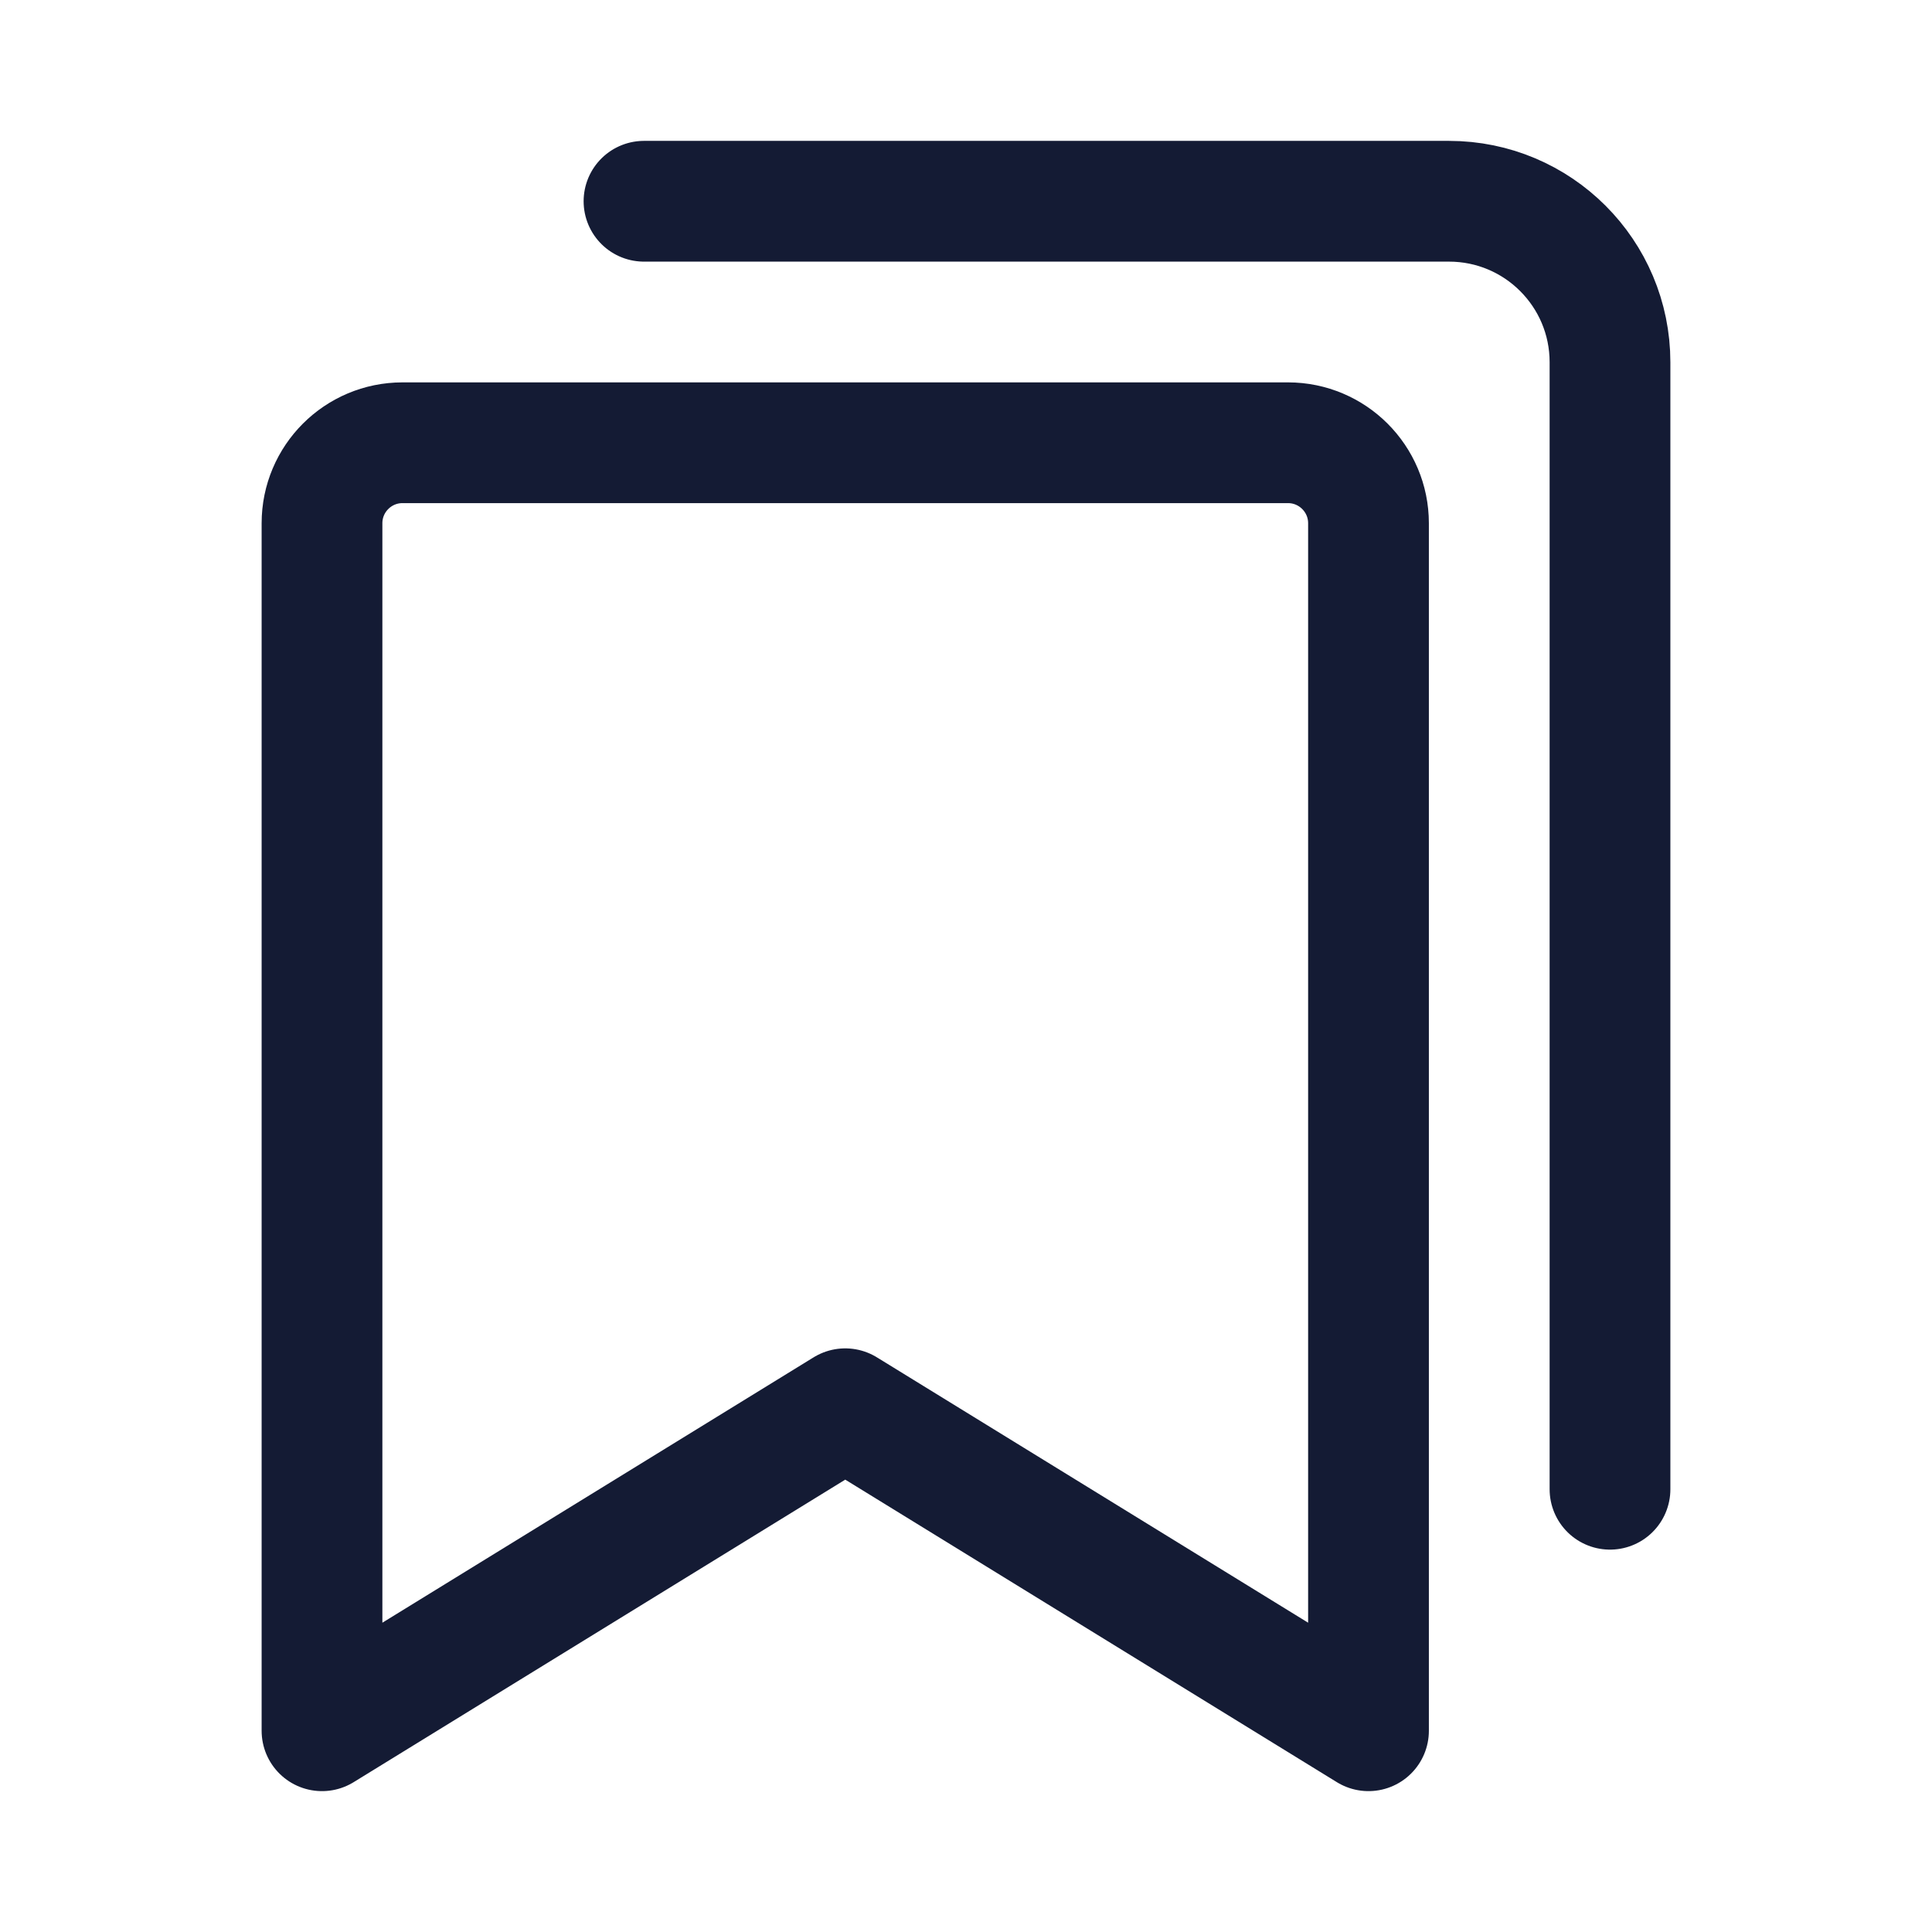 <svg width="24" height="24" viewBox="0 0 24 24" fill="none" xmlns="http://www.w3.org/2000/svg">
<path d="M4 21.5V6.5C4 5.948 4.448 5.5 5 5.5H16C16.552 5.5 17 5.948 17 6.5V21.5L10.5 17.5L4 21.5Z" stroke="#141B34" stroke-width="1.5" stroke-linecap="round" stroke-linejoin="round"/>
<path d="M8 2.5H18C19.105 2.5 20 3.395 20 4.5V18.5" stroke="#141B34" stroke-width="1.5" stroke-linecap="round" stroke-linejoin="round"/>
</svg>
